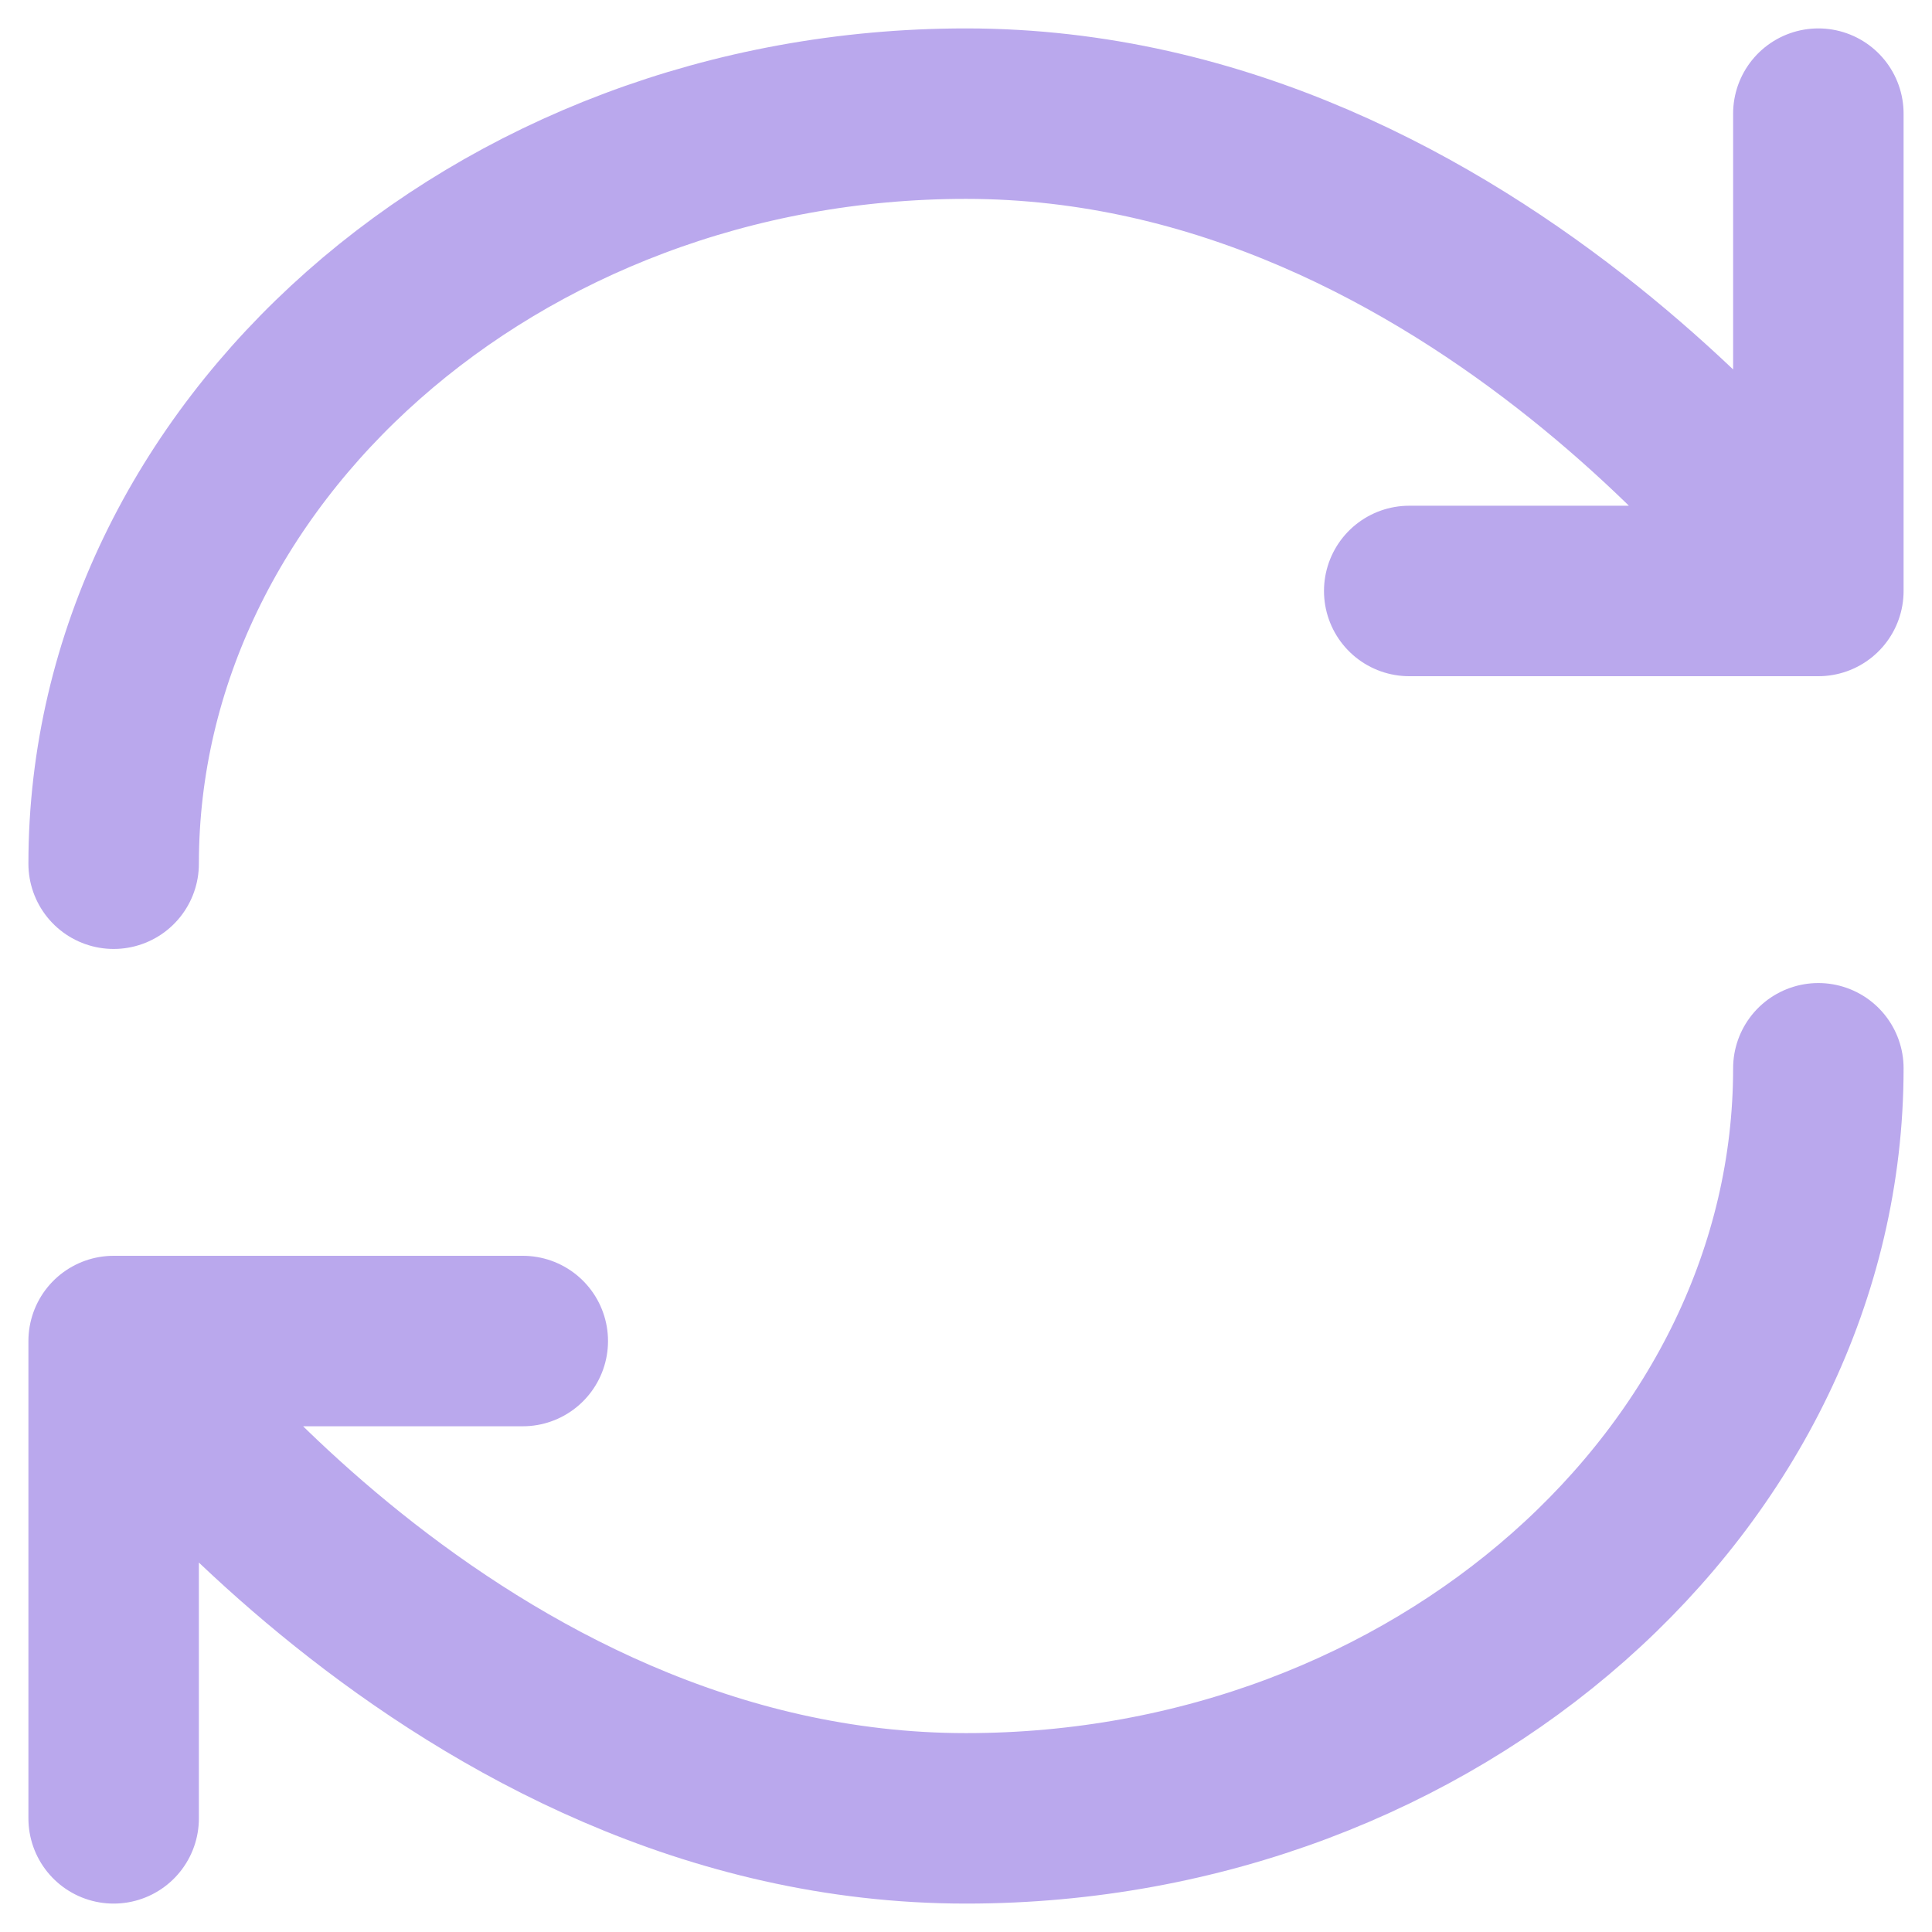 <svg width="34" height="34" viewBox="0 0 34 34" fill="none" xmlns="http://www.w3.org/2000/svg">
<path d="M9.2 23.6H2M2 23.6C2 23.6 8 32 17 32C25.285 32 32 26 32 18.8M2 23.6V32M24.8 10.4H32M32 10.4C32 10.4 26 2 17 2C8.715 2 2 8 2 15.2M32 10.4V2" stroke="#BAA8ED" stroke-width="3" stroke-linecap="round" stroke-linejoin="round"/>
</svg>
